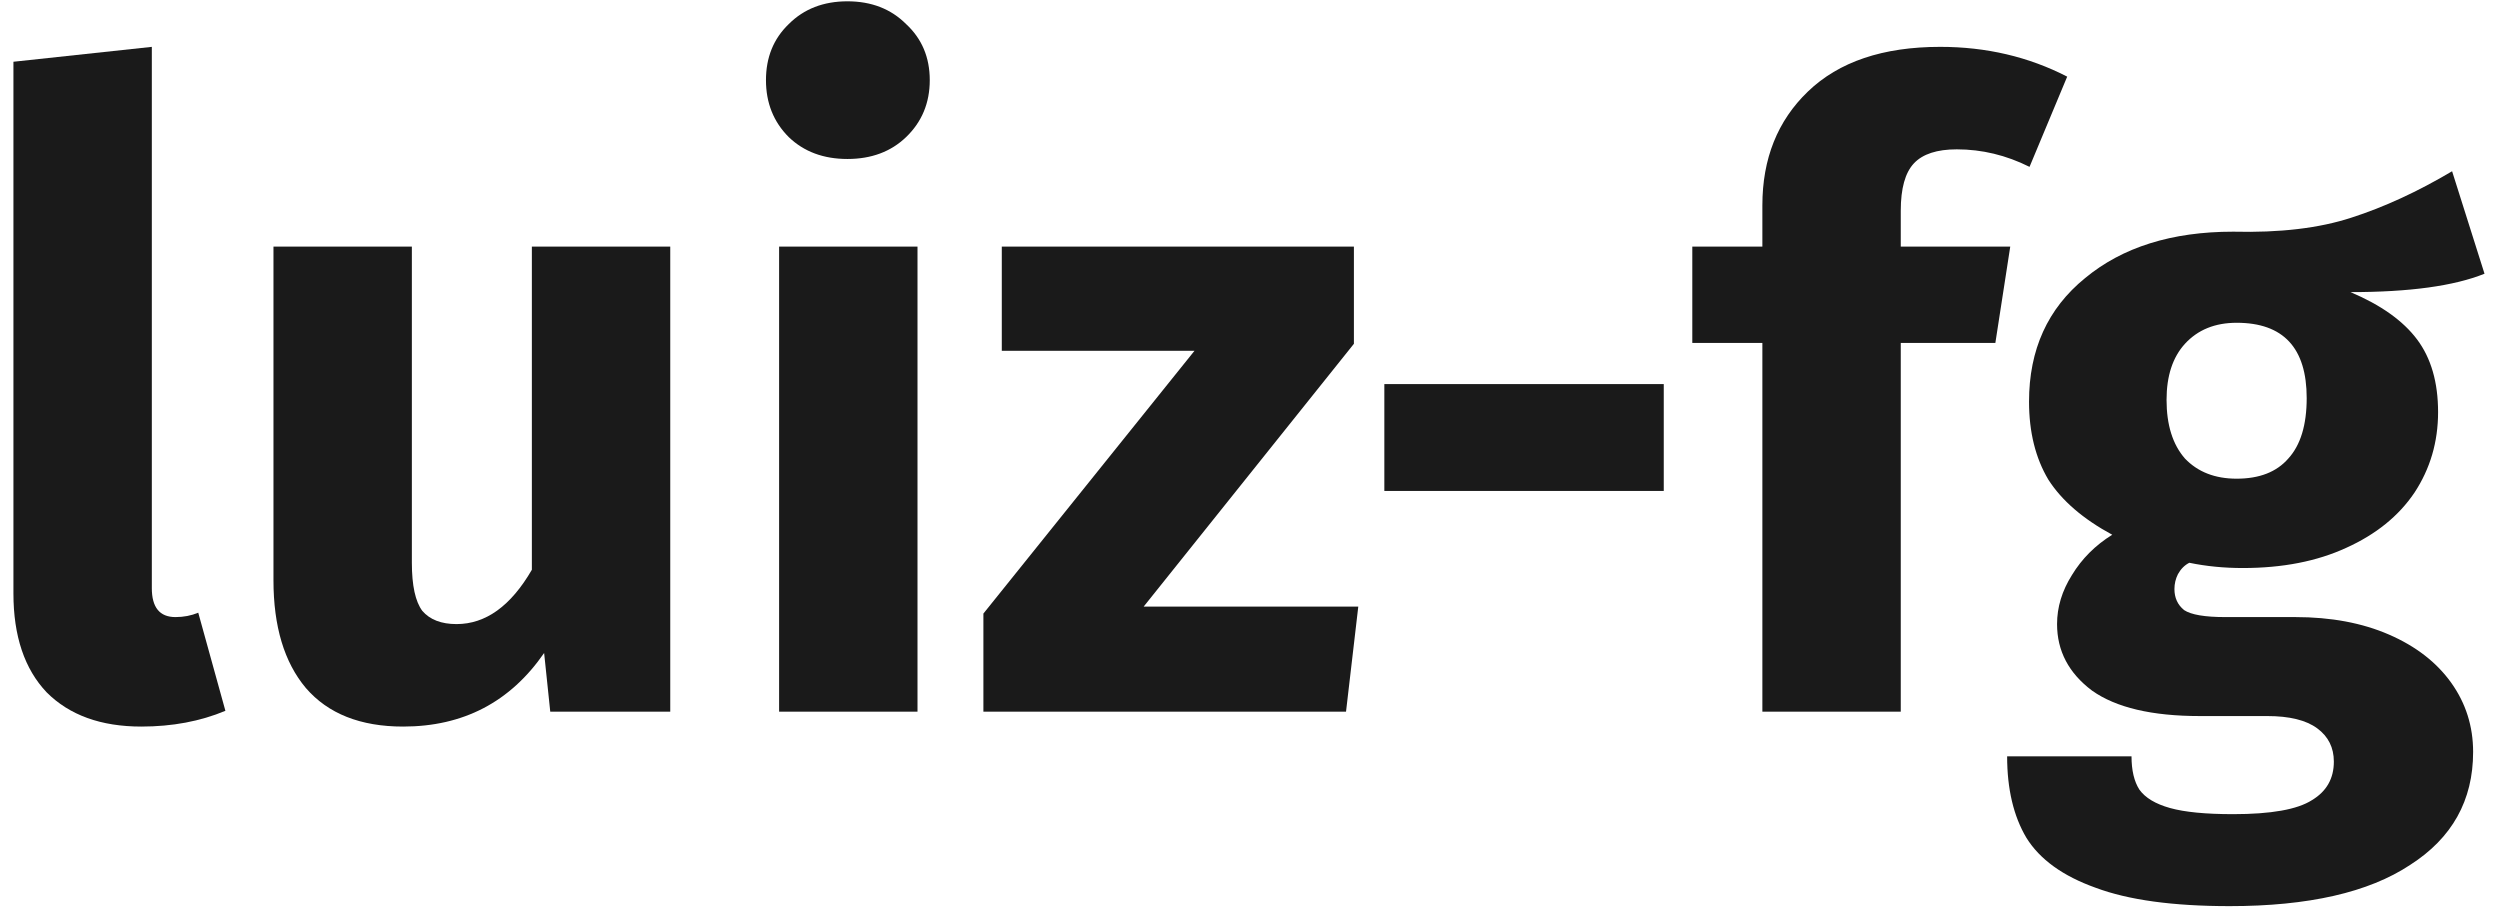 <svg width="137" height="50" viewBox="0 0 137 50" fill="none" xmlns="http://www.w3.org/2000/svg">
<path d="M7.744 39.816C5.536 39.816 3.808 39.192 2.56 37.944C1.344 36.664 0.736 34.856 0.736 32.52V3.384L8.32 2.568V32.232C8.32 33.288 8.752 33.816 9.616 33.816C10.064 33.816 10.48 33.736 10.864 33.576L12.352 38.952C10.976 39.528 9.44 39.816 7.744 39.816Z" fill="#1A1A1A"/>
<path d="M36.73 39H30.154L29.818 35.784C27.962 38.472 25.386 39.816 22.09 39.816C19.754 39.816 17.978 39.112 16.762 37.704C15.578 36.296 14.986 34.328 14.986 31.8V13.512H22.57V30.84C22.57 32.088 22.762 32.968 23.146 33.48C23.562 33.96 24.186 34.2 25.018 34.2C26.618 34.2 27.994 33.208 29.146 31.224V13.512H36.73V39Z" fill="#1A1A1A"/>
<path d="M50.279 13.512V39H42.695V13.512H50.279ZM46.439 0.072C47.751 0.072 48.823 0.488 49.655 1.32C50.519 2.12 50.951 3.144 50.951 4.392C50.951 5.64 50.519 6.68 49.655 7.512C48.823 8.312 47.751 8.712 46.439 8.712C45.127 8.712 44.055 8.312 43.223 7.512C42.391 6.68 41.975 5.64 41.975 4.392C41.975 3.144 42.391 2.12 43.223 1.32C44.055 0.488 45.127 0.072 46.439 0.072Z" fill="#1A1A1A"/>
<path d="M74.194 13.512V18.84L62.674 33.24H74.434L73.762 39H53.89V33.624L65.458 19.224H54.898V13.512H74.194Z" fill="#1A1A1A"/>
<path d="M75.862 26.904V21.048H91.174V26.904H75.862Z" fill="#1A1A1A"/>
<path d="M107.234 8.184C106.146 8.184 105.362 8.44 104.882 8.952C104.402 9.464 104.162 10.328 104.162 11.544V13.512H110.162L109.346 18.792H104.162V39H96.578V18.792H92.738V13.512H96.578V11.256C96.578 8.696 97.41 6.616 99.074 5.016C100.77 3.384 103.186 2.568 106.322 2.568C108.85 2.568 111.17 3.112 113.282 4.2L111.218 9.144C109.938 8.504 108.61 8.184 107.234 8.184Z" fill="#1A1A1A"/>
<path d="M136.151 15C134.487 15.672 132.039 16.008 128.807 16.008C130.471 16.712 131.687 17.576 132.455 18.6C133.223 19.624 133.607 20.952 133.607 22.584C133.607 24.216 133.175 25.688 132.311 27C131.447 28.28 130.199 29.288 128.567 30.024C126.967 30.76 125.079 31.128 122.903 31.128C121.879 31.128 120.903 31.032 119.975 30.84C119.719 30.968 119.511 31.176 119.351 31.464C119.223 31.72 119.159 31.992 119.159 32.28C119.159 32.76 119.335 33.144 119.687 33.432C120.071 33.688 120.823 33.816 121.943 33.816H125.783C127.735 33.816 129.447 34.136 130.919 34.776C132.391 35.416 133.527 36.296 134.327 37.416C135.127 38.536 135.527 39.8 135.527 41.208C135.527 43.864 134.375 45.928 132.071 47.4C129.799 48.904 126.503 49.656 122.183 49.656C119.079 49.656 116.631 49.32 114.839 48.648C113.047 48.008 111.783 47.096 111.047 45.912C110.343 44.728 109.991 43.24 109.991 41.448H116.807C116.807 42.216 116.951 42.824 117.239 43.272C117.559 43.72 118.119 44.056 118.919 44.28C119.719 44.504 120.871 44.616 122.375 44.616C124.455 44.616 125.895 44.36 126.695 43.848C127.495 43.368 127.895 42.664 127.895 41.736C127.895 40.968 127.591 40.36 126.983 39.912C126.375 39.464 125.463 39.24 124.247 39.24H120.551C117.927 39.24 115.959 38.776 114.647 37.848C113.367 36.888 112.727 35.672 112.727 34.2C112.727 33.272 112.999 32.376 113.543 31.512C114.087 30.616 114.823 29.88 115.751 29.304C114.151 28.44 112.983 27.432 112.247 26.28C111.543 25.096 111.191 23.672 111.191 22.008C111.191 19.16 112.215 16.904 114.263 15.24C116.311 13.544 119.015 12.696 122.375 12.696C124.935 12.76 127.095 12.504 128.855 11.928C130.647 11.352 132.487 10.504 134.375 9.384L136.151 15ZM122.567 17.688C121.383 17.688 120.439 18.072 119.735 18.84C119.063 19.576 118.727 20.6 118.727 21.912C118.727 23.288 119.063 24.36 119.735 25.128C120.439 25.864 121.383 26.232 122.567 26.232C123.815 26.232 124.759 25.864 125.399 25.128C126.071 24.392 126.407 23.288 126.407 21.816C126.407 19.064 125.127 17.688 122.567 17.688Z" fill="#1A1A1A"/>
</svg>
